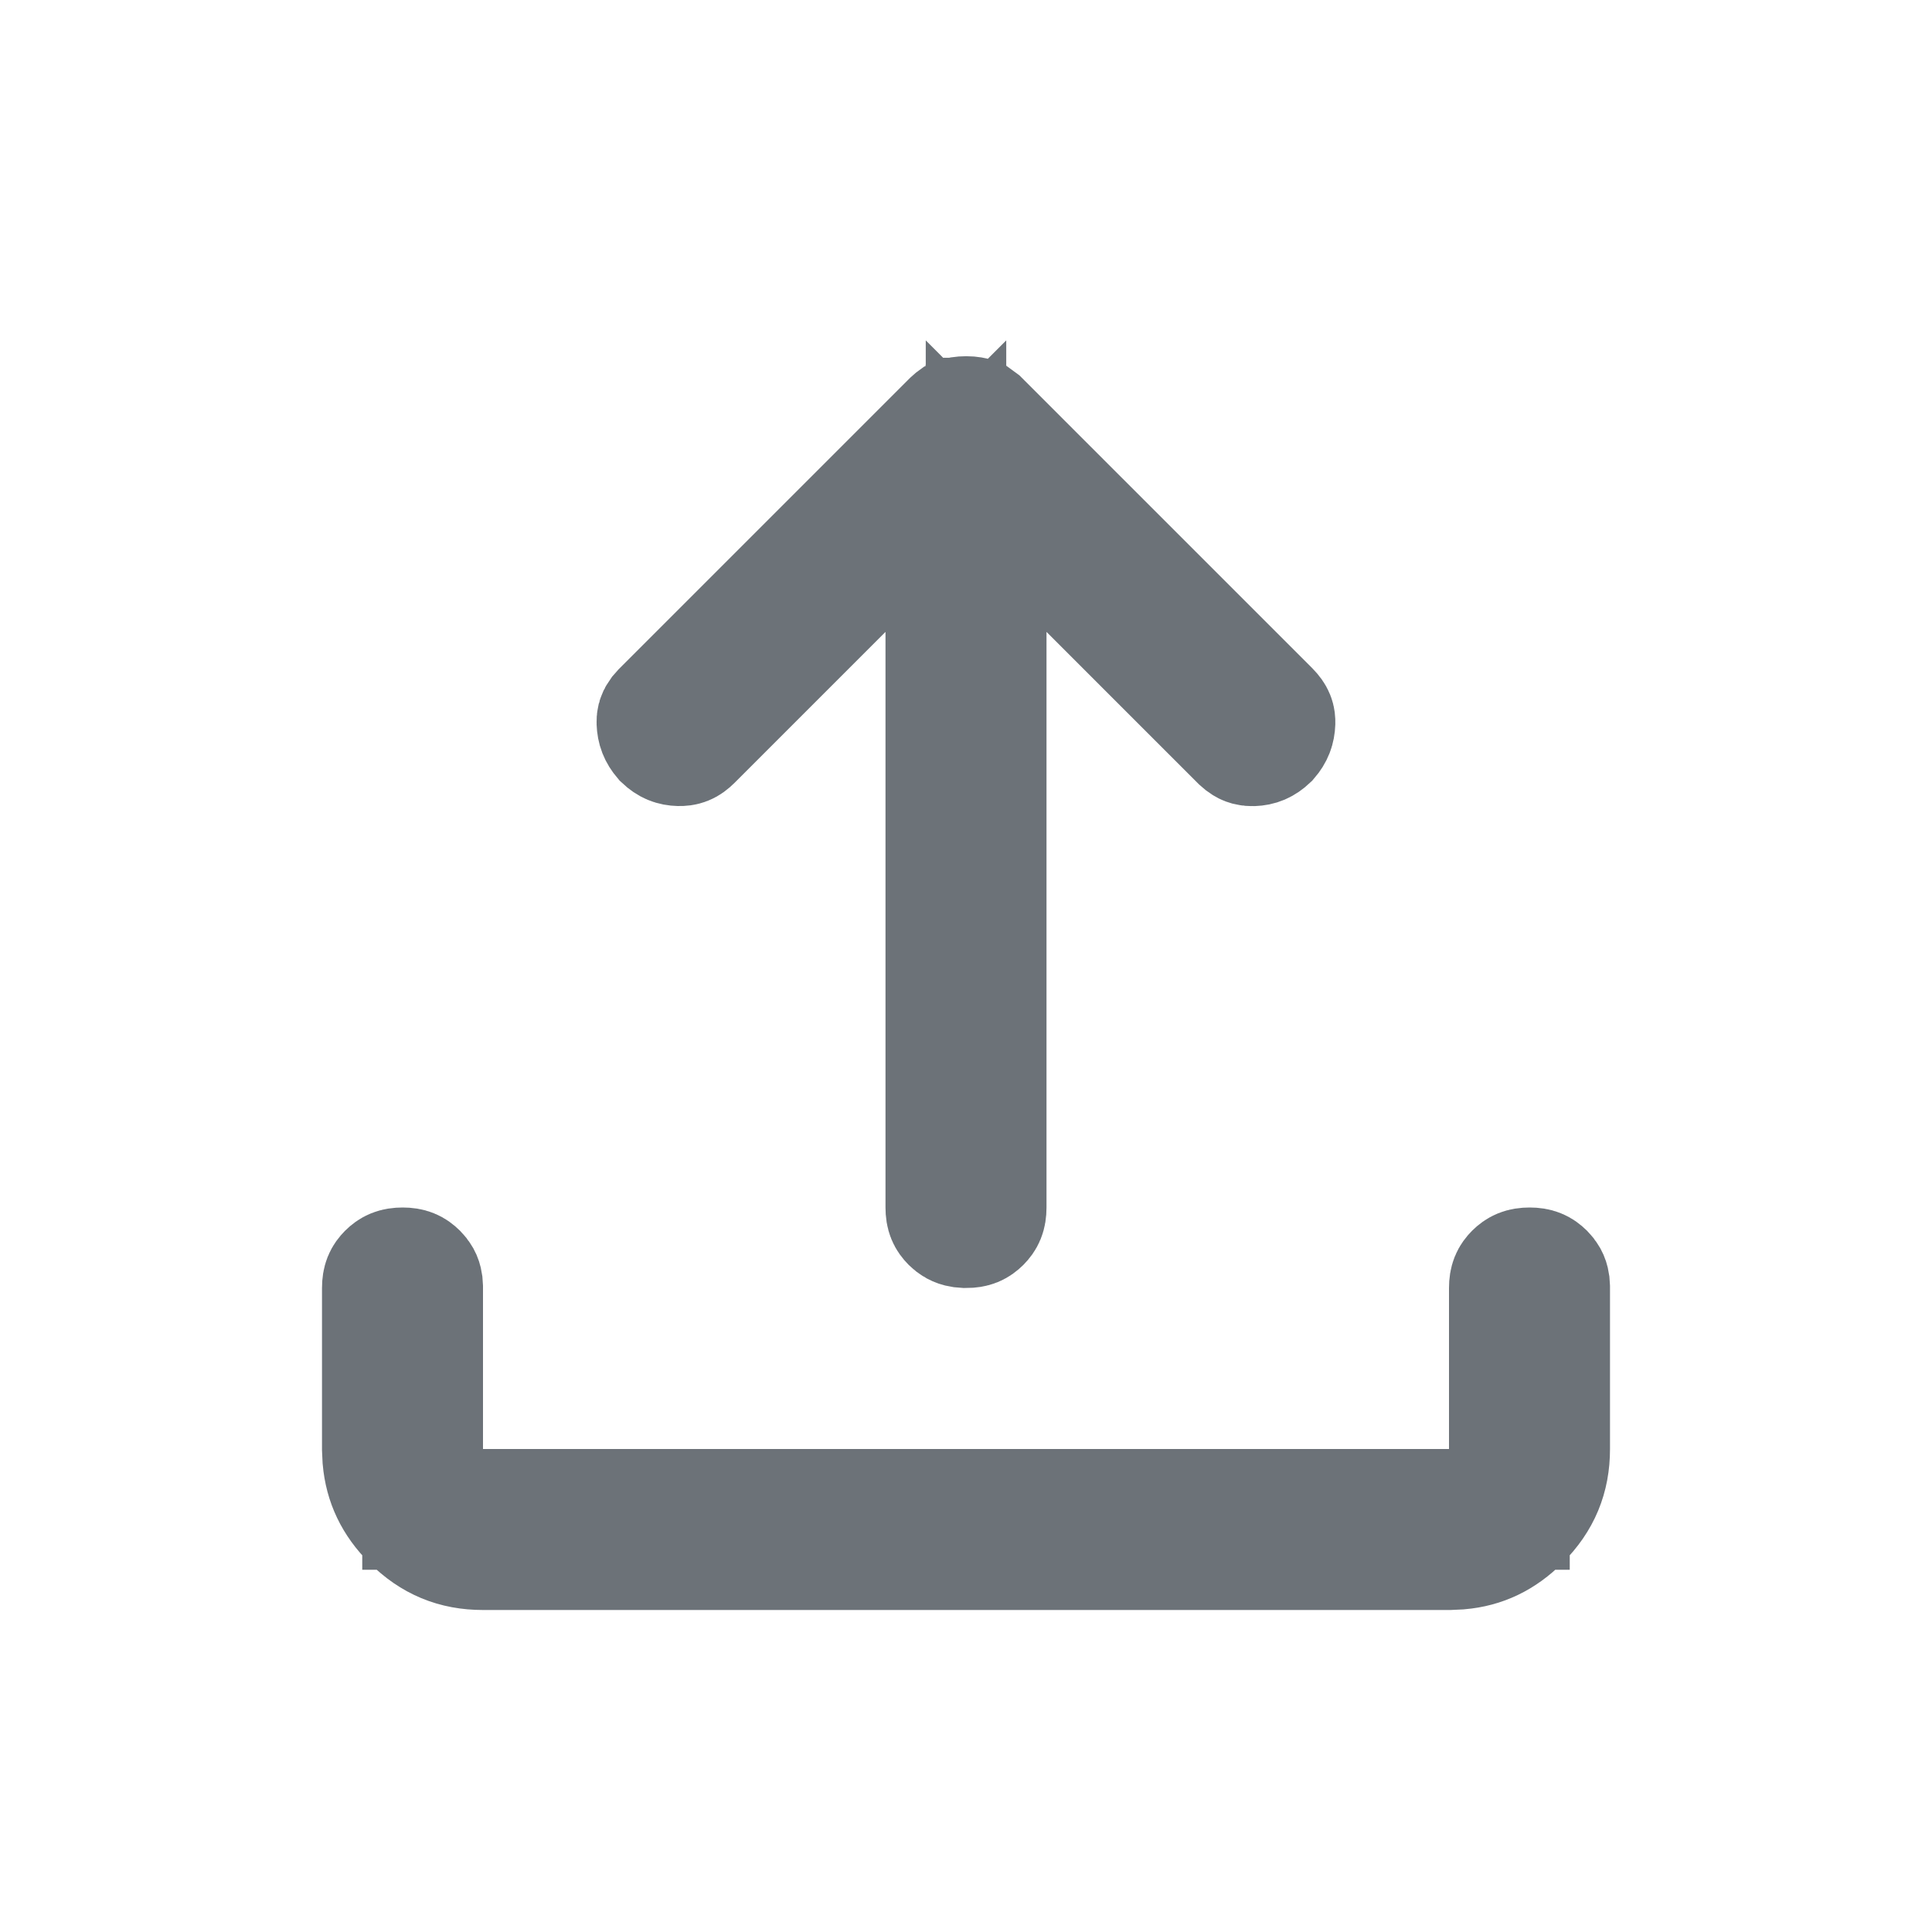 <svg width="24" height="24" viewBox="0 0 24 24" fill="none" xmlns="http://www.w3.org/2000/svg">
<path d="M19.002 15.75C19.093 15.75 19.137 15.773 19.183 15.818C19.217 15.853 19.238 15.885 19.246 15.938L19.25 15.996V18C19.25 18.35 19.134 18.63 18.882 18.883C18.662 19.103 18.42 19.219 18.129 19.244L18.001 19.25H6C5.65 19.25 5.37 19.134 5.118 18.883C4.898 18.663 4.782 18.419 4.756 18.127L4.75 17.999V16C4.75 15.906 4.774 15.863 4.817 15.819C4.863 15.774 4.908 15.75 5.002 15.75C5.093 15.75 5.137 15.773 5.183 15.818C5.217 15.853 5.238 15.885 5.246 15.938L5.25 15.996V18.75H18.75V16C18.75 15.906 18.774 15.863 18.817 15.819C18.863 15.774 18.908 15.75 19.002 15.75ZM12.004 5.175C12.055 5.175 12.09 5.183 12.117 5.192L12.173 5.233L15.77 8.83C15.833 8.894 15.839 8.931 15.838 8.978C15.835 9.055 15.814 9.114 15.758 9.179C15.693 9.24 15.638 9.261 15.565 9.264C15.519 9.265 15.486 9.259 15.447 9.23L15.405 9.194L12.25 6.039V15C12.25 15.094 12.226 15.138 12.182 15.183C12.137 15.227 12.094 15.25 12.002 15.25L11.94 15.245C11.885 15.236 11.851 15.214 11.817 15.181C11.774 15.137 11.75 15.094 11.75 15V6.039L8.595 9.194C8.536 9.253 8.496 9.264 8.435 9.263C8.362 9.261 8.307 9.241 8.242 9.18C8.186 9.114 8.164 9.055 8.161 8.976C8.16 8.942 8.163 8.913 8.191 8.874L8.229 8.831L11.83 5.23C11.847 5.214 11.859 5.205 11.866 5.2C11.87 5.198 11.872 5.196 11.873 5.195C11.874 5.195 11.875 5.194 11.875 5.194C11.906 5.183 11.948 5.175 12.004 5.175Z" fill="#6C7278" stroke="#6C7278" stroke-width="1.5"/>
</svg>
